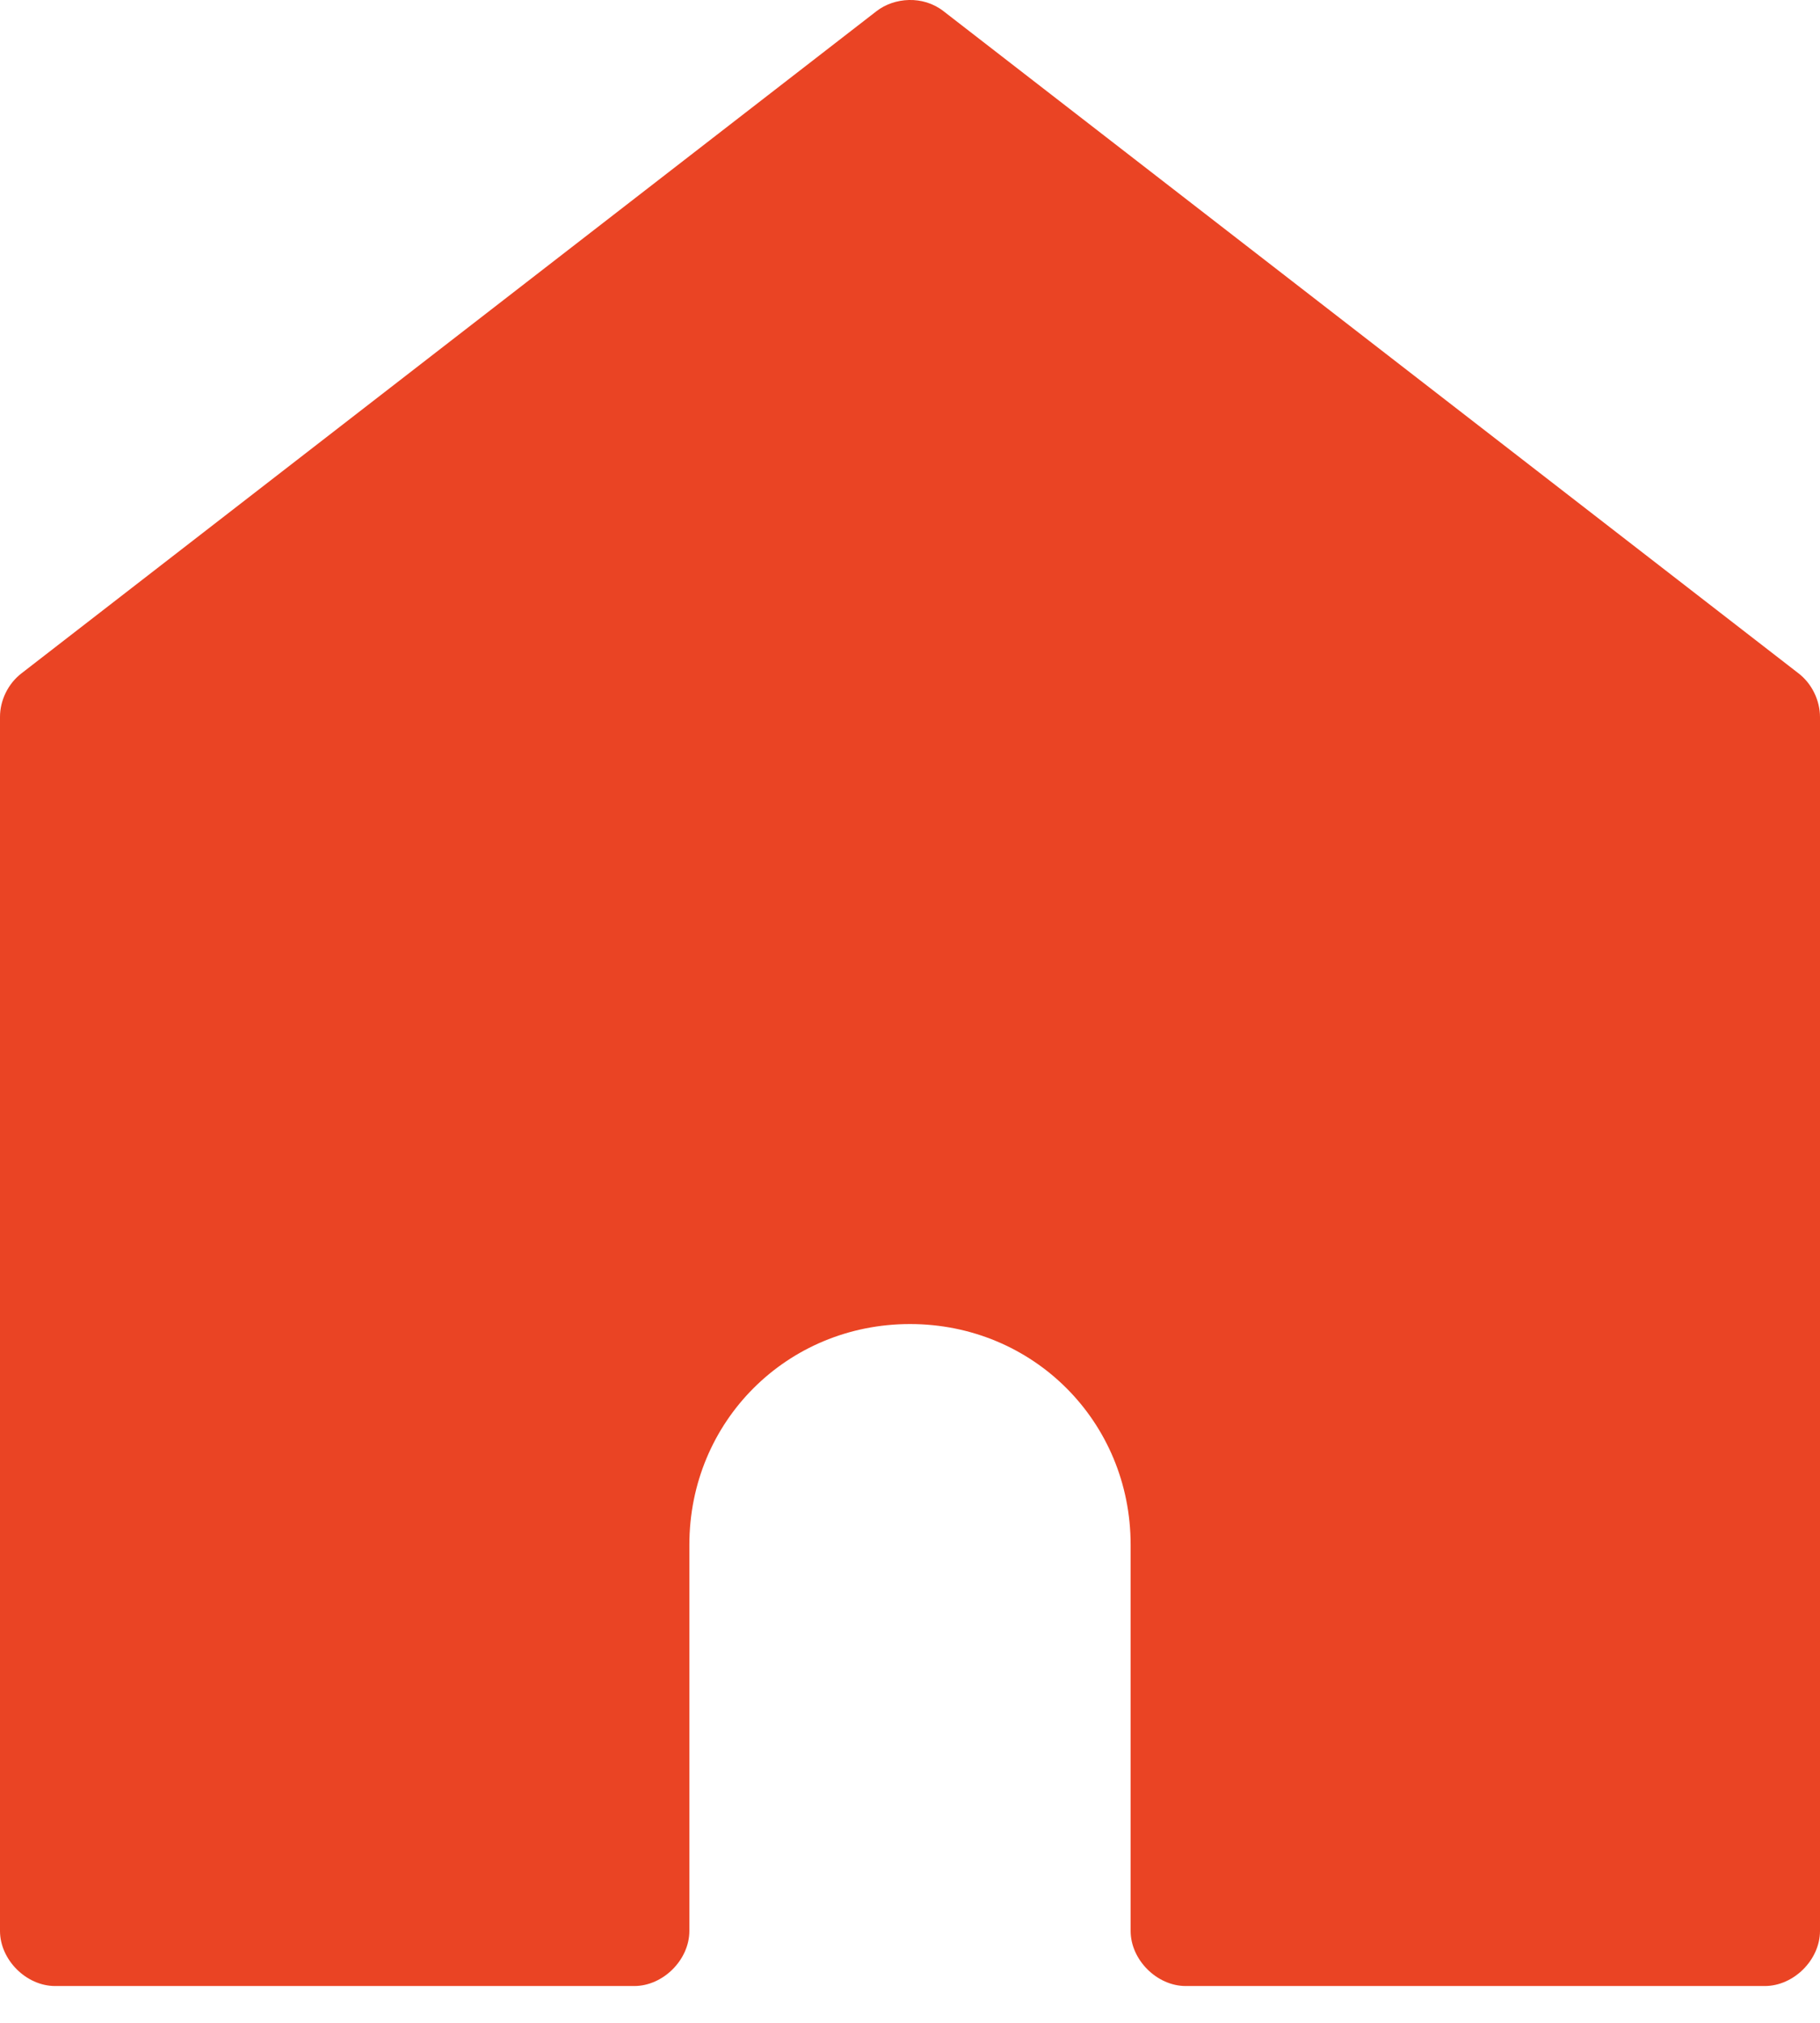 <svg width="18" height="20" viewBox="0 0 18 20" fill="none" xmlns="http://www.w3.org/2000/svg">
<path d="M8.668 0.111L0.213 6.657C0.081 6.758 -0.001 6.924 3.92924e-06 7.091V19.091C3.1202e-05 19.377 0.26 19.636 0.545 19.636H6.273C6.558 19.636 6.818 19.377 6.818 19.091V15.273C6.818 14.055 7.782 13.091 9 13.091C10.218 13.091 11.182 14.055 11.182 15.273V19.091C11.182 19.377 11.442 19.636 11.727 19.636H17.454C17.74 19.636 18 19.377 18 19.091V7.091C18 6.924 17.919 6.758 17.787 6.657L9.332 0.111C9.129 -0.048 8.844 -0.026 8.668 0.111Z" fill="#EA4424"/>
</svg>
